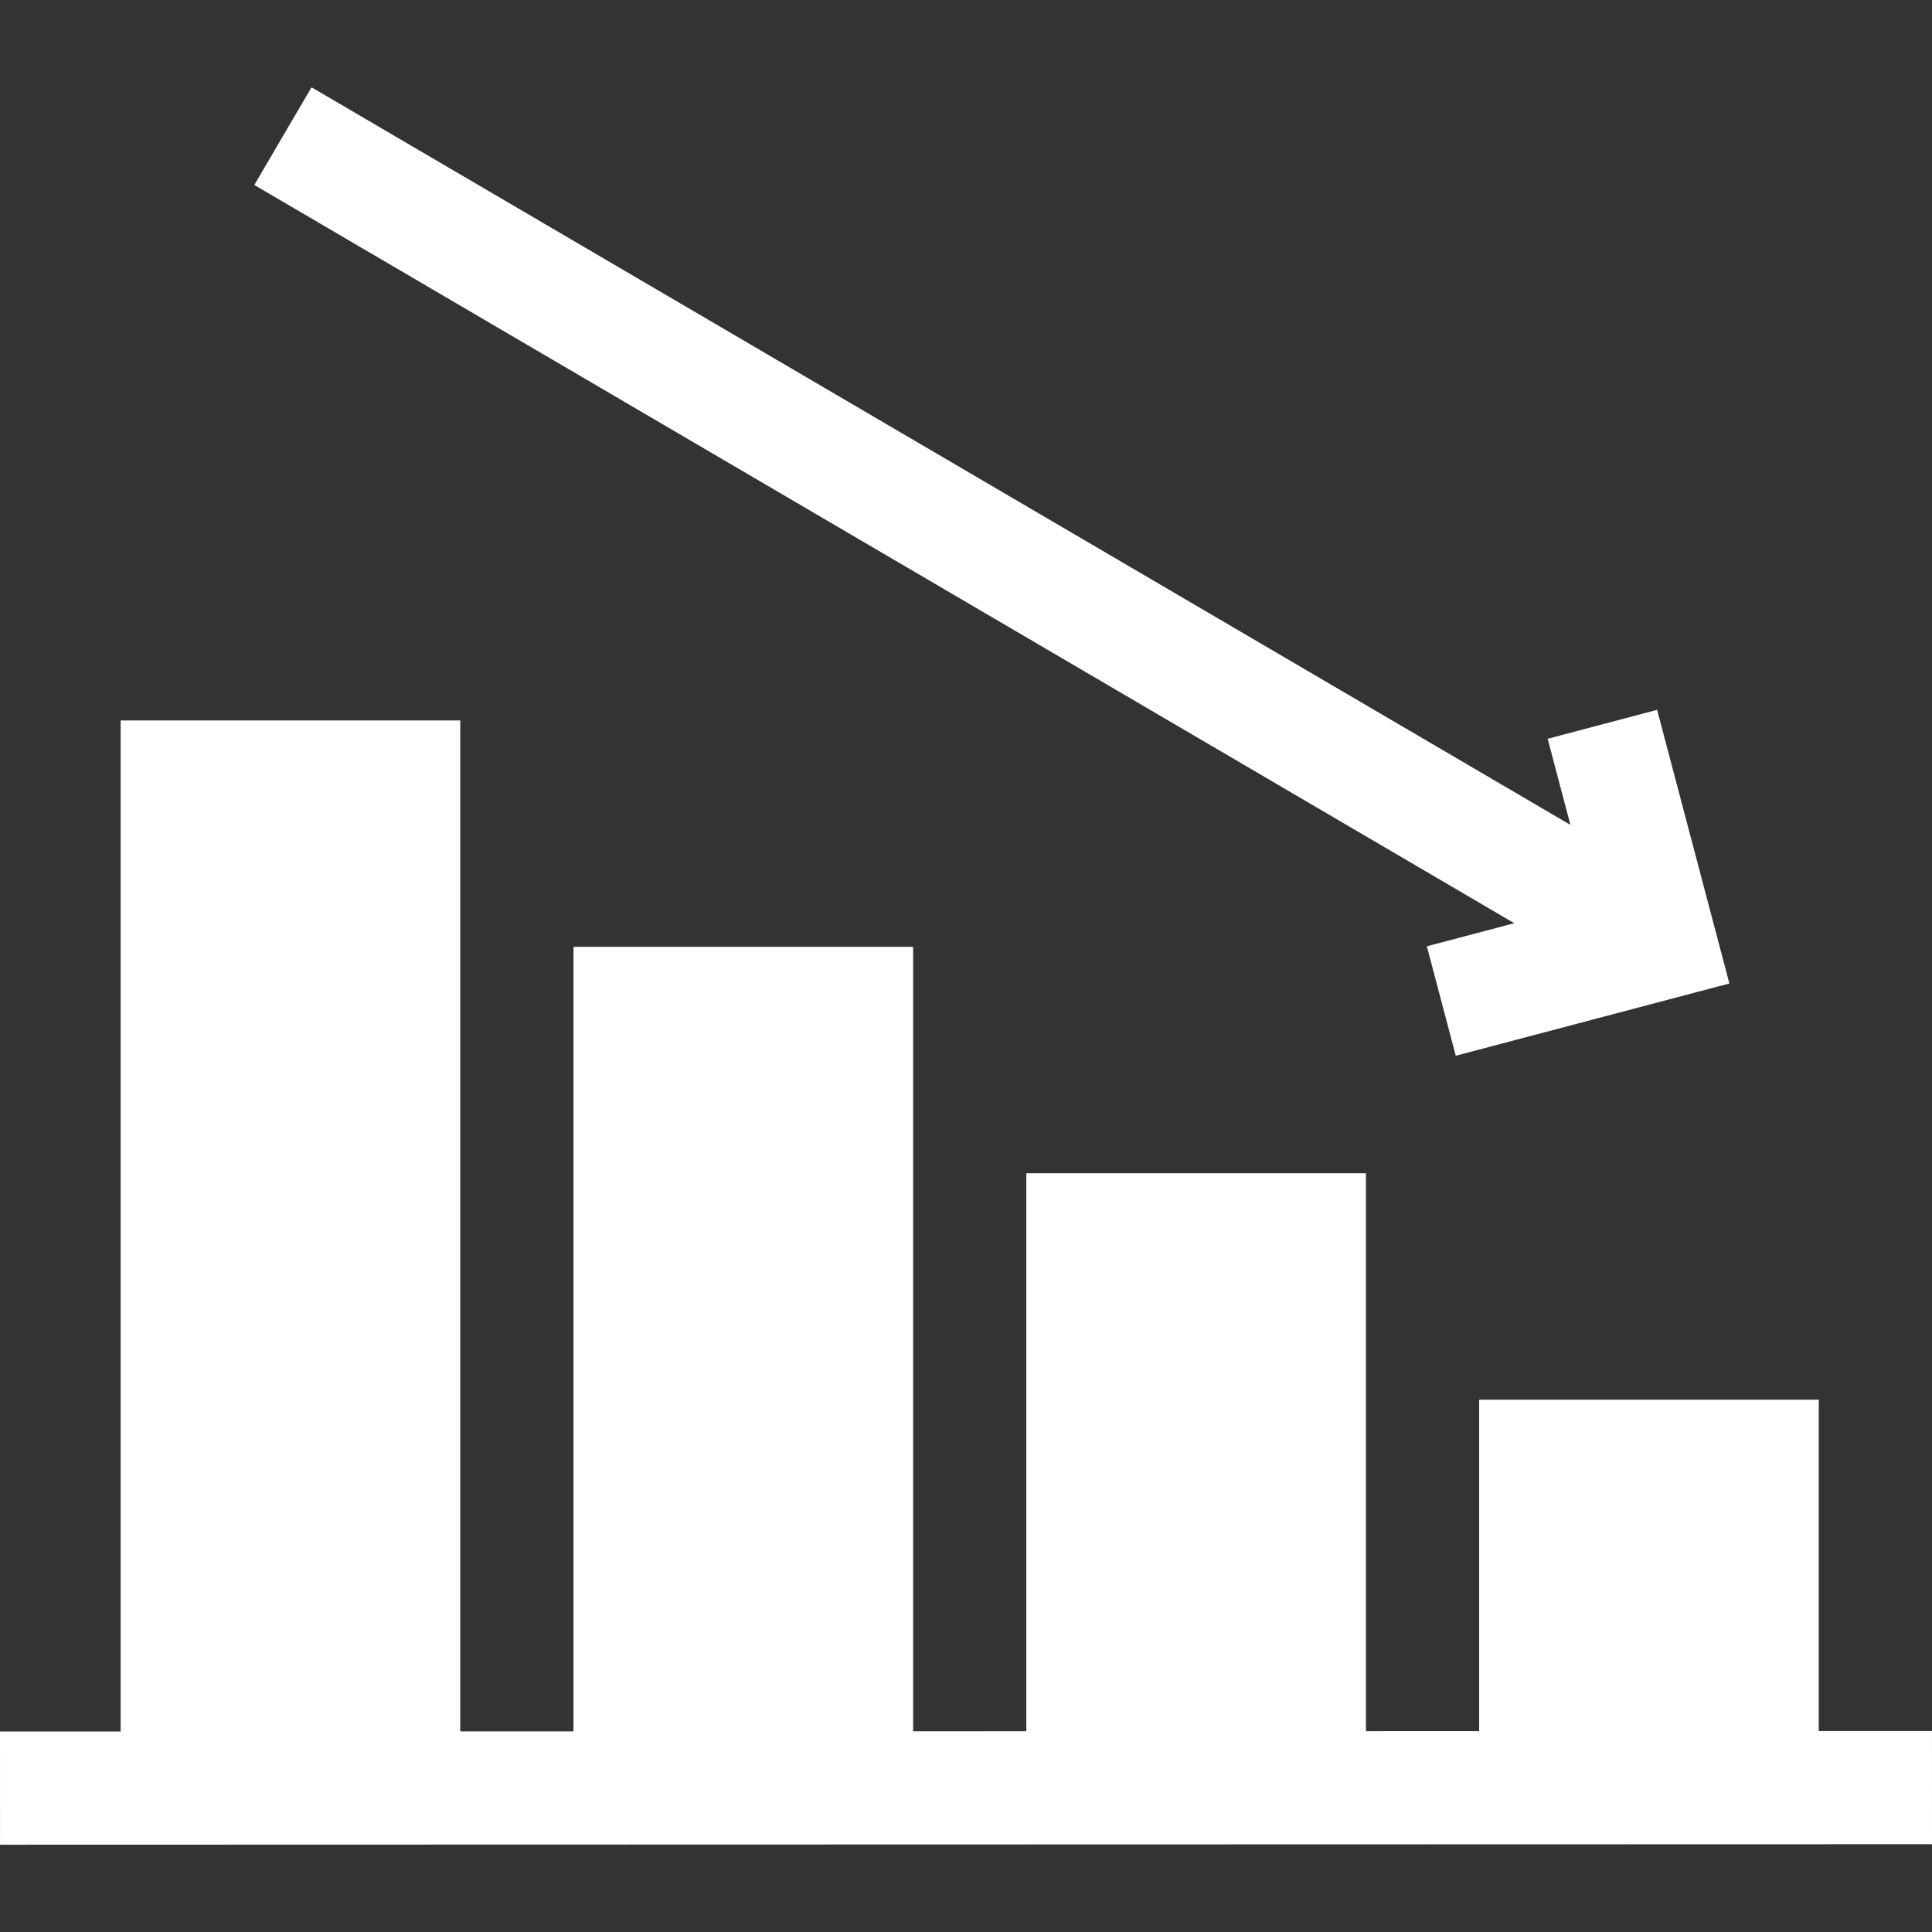 <?xml version="1.0"?>
<svg xmlns="http://www.w3.org/2000/svg" xmlns:xlink="http://www.w3.org/1999/xlink" version="1.1" id="Layer_1" x="0px" y="0px" viewBox="0 0 512.008 512.008" style="enable-background:new 0 0 512.008 512.008;" xml:space="preserve" width="512px" height="512px" class=""><rect x="0" y="0" width="512.008" height="512.008" fill="#333333" stroke="none"/><g><g>
	<polygon points="512,458.742 482.002,458.75 482.002,370.937 391.998,370.937 391.998,458.773 361.994,458.781 361.994,310.933    271.991,310.933 271.991,458.804 241.987,458.812 241.987,250.929 151.983,250.929 151.983,458.835 121.979,458.843    121.979,190.926 31.976,190.926 31.976,458.866 0,458.874 0.008,488.874 512.008,488.742  " data-original="#000000" class="active-path" data-old_color="#000000" fill="#FFFFFF"/>
	<polygon points="378.137,250.782 385.797,279.787 458.311,260.635 439.158,188.122 410.152,195.783 416.182,218.609 82.561,23.134    67.395,49.017 401.305,244.663  " data-original="#000000" class="active-path" data-old_color="#000000" fill="#FFFFFF"/>
</g></g> </svg>

